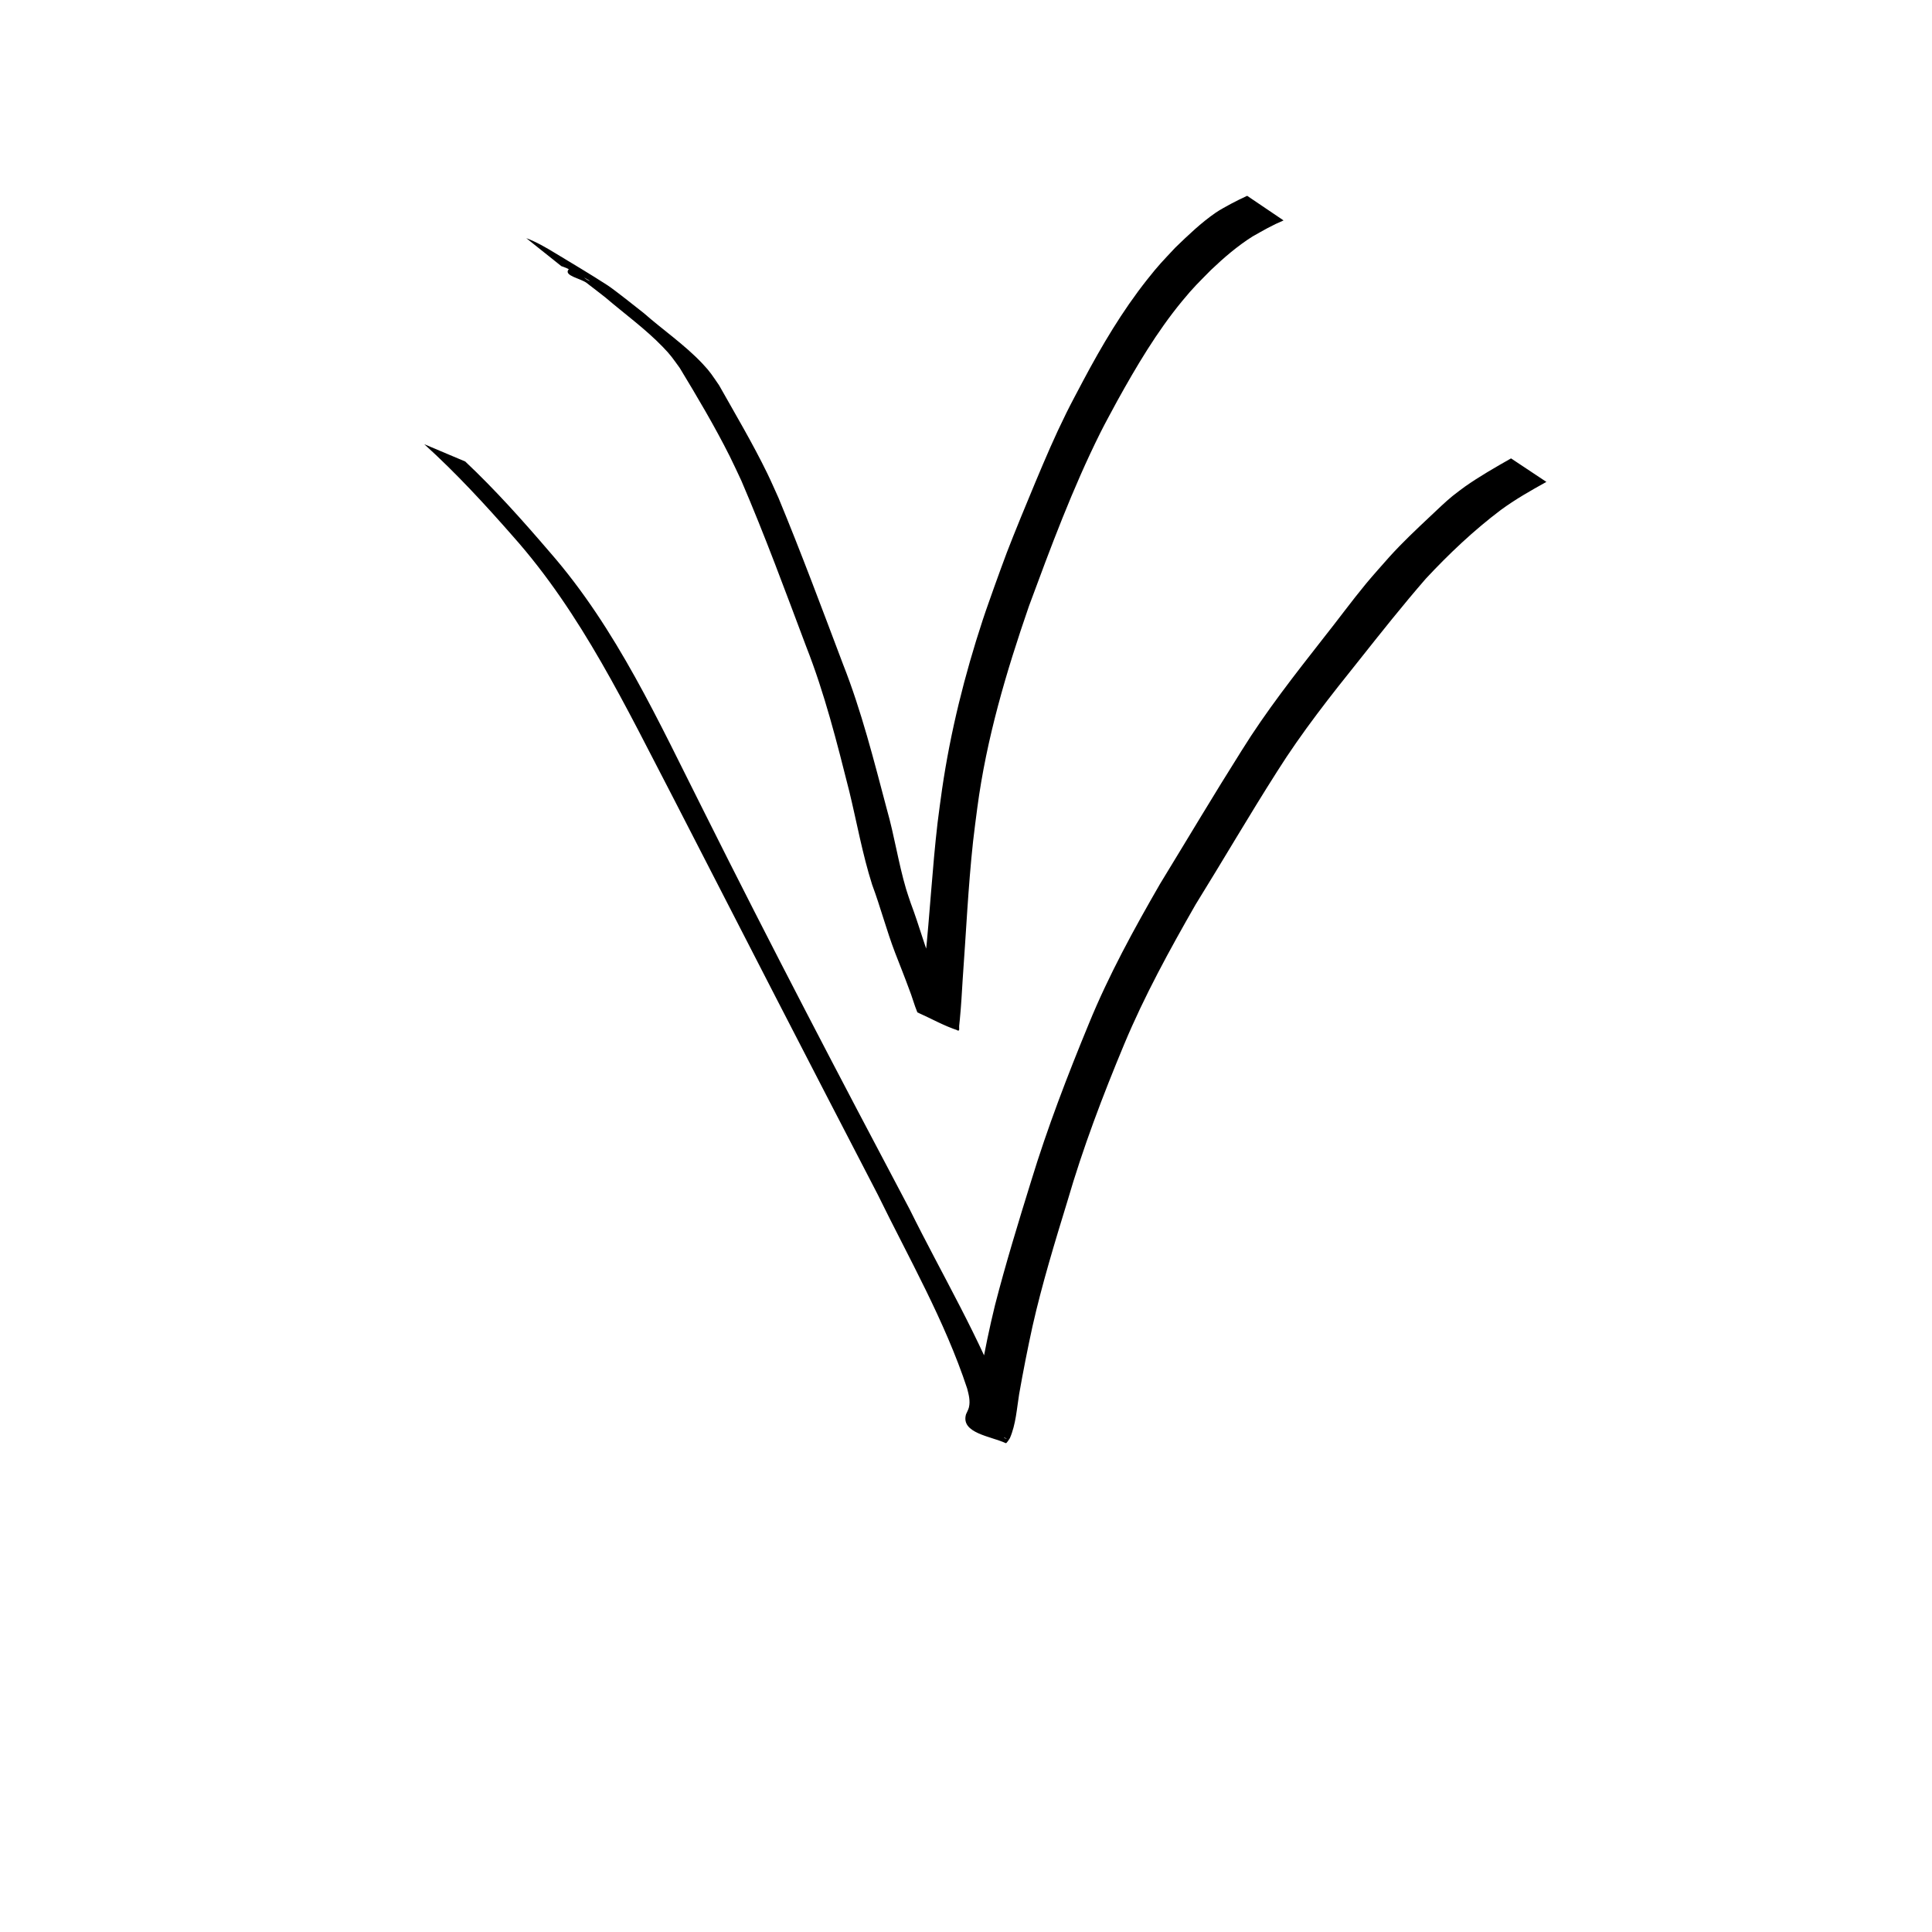 <?xml version="1.0" encoding="UTF-8" standalone="no"?>
<svg
   xmlns:dc="http://purl.org/dc/elements/1.1/"
   xmlns:cc="http://creativecommons.org/ns#"
   xmlns:rdf="http://www.w3.org/1999/02/22-rdf-syntax-ns#"
   xmlns:svg="http://www.w3.org/2000/svg"
   xmlns="http://www.w3.org/2000/svg"
   xmlns:sodipodi="http://sodipodi.sourceforge.net/DTD/sodipodi-0.dtd"
   xmlns:inkscape="http://www.inkscape.org/namespaces/inkscape"
   height="1000"
   width="1000"
   sodipodi:docname="NOUN_Air.svg"
   version="1.1"
   id="svg19"
   viewBox="0 0 1000 1000"
   inkscape:version="1.0.1 (3bc2e813f5, 2020-09-07)"
   inkscape:export-filename="C:\Users\metro\OneDrive\Desktop\attris-glyphs\NOUN_Light.png"
   inkscape:export-xdpi="96"
   inkscape:export-ydpi="96">
  <sodipodi:namedview
     id="base"
     pagecolor="#ffffff"
     bordercolor="#666666"
     borderopacity="1.0"
     inkscape:pageopacity="0.0"
     inkscape:pageshadow="2"
     inkscape:zoom="1"
     inkscape:cx="469.10873"
     inkscape:cy="474.14092"
     inkscape:document-units="px"
     inkscape:current-layer="layer4"
     showgrid="false"
     showguides="true"
     inkscape:window-width="1662"
     inkscape:window-height="1017"
     inkscape:window-x="0"
     inkscape:window-y="0"
     inkscape:window-maximized="0"
     showborder="true"
     inkscape:showpageshadow="false"
     inkscape:document-rotation="0">
    <sodipodi:guide
       id="guide_baseline"
       inkscape:label="baseline"
       position="0,253"
       orientation="0,1" />
    <sodipodi:guide
       id="guide_ascender"
       inkscape:label="ascender"
       position="0,945"
       orientation="0,1" />
    <sodipodi:guide
       id="guide_caps"
       inkscape:label="caps"
       position="0,896"
       orientation="0,1" />
    <sodipodi:guide
       id="guide_xheight"
       inkscape:label="xheight"
       position="0,729"
       orientation="0,1" />
    <sodipodi:guide
       id="guide_descender"
       inkscape:label="descender"
       position="0,28"
       orientation="0,1" />
  </sodipodi:namedview>
  <defs
     id="defs4" />
  <g
     inkscape:groupmode="layer"
     id="layer4"
     inkscape:label="NOUN_Air"
     sodipodi:insensitive="true"
     style="display:inline">
    <path
       id="path34-9"
       style="display:inline;fill:#000000;fill-opacity:1;fill-rule:nonzero;stroke:none;stroke-width:1.569"
       d="m 272.393,123.271 c 5.263,1.957 10.174,4.83 14.971,7.741 9.056,5.495 18.183,10.877 27.077,16.64 3.578,2.318 15.664,11.956 18.794,14.418 9.971,8.76 21.098,16.358 30.274,26.047 4.264,4.502 5.16,6.211 8.693,11.309 8.502,15.097 17.39,30.05 24.98,45.66 2.026,4.167 3.853,8.43 5.78,12.646 11.749,28.391 22.482,57.209 33.344,85.961 9.656,24.429 16.029,49.969 22.766,75.334 3.864,13.543 5.923,27.589 9.904,41.097 0.735,2.494 1.629,4.937 2.443,7.405 4.422,11.662 7.563,23.799 12.409,35.289 2.473,6.275 5.173,12.471 7.361,18.857 1.992,3.729 2.076,8.576 4.795,11.889 -6.687,-3.926 -13.661,-7.384 -20.062,-11.779 -0.498,-0.342 0.177,-1.21 0.264,-1.815 0.153,-1.067 0.306,-2.135 0.456,-3.203 0.943,-6.703 1.547,-13.427 2.193,-20.167 2.483,-23.556 3.708,-47.252 6.456,-70.78 0.679,-5.814 1.557,-11.601 2.335,-17.402 4.343,-29.761 11.666,-59.019 21.036,-87.536 1.907,-5.804 4.023,-11.534 6.034,-17.301 2.136,-5.837 4.188,-11.706 6.407,-17.511 3.715,-9.717 10.751,-26.821 14.754,-36.343 5.578,-13.265 9.732,-23.107 16.088,-35.993 2.75,-5.575 5.745,-11.02 8.618,-16.531 9.693,-18.249 20.256,-36.106 33.048,-52.296 6.336,-8.019 7.991,-9.523 14.677,-16.698 6.631,-6.413 13.38,-12.901 20.984,-18.137 2.261,-1.557 5.543,-3.288 7.925,-4.602 5.62,-2.87 2.841,-1.503 8.332,-4.111 0,0 18.837,12.735 18.837,12.735 v 0 c -5.477,2.469 -2.719,1.153 -8.268,3.96 -0.633,0.35 -7.058,3.884 -7.788,4.346 -7.777,4.92 -14.843,10.981 -21.505,17.342 -6.509,6.613 -8.908,8.776 -15.016,16.204 -13.036,15.851 -23.567,33.637 -33.518,51.601 -2.899,5.457 -5.937,10.841 -8.698,16.372 -14.441,28.929 -25.754,59.429 -36.97,89.755 -11.776,34.093 -22.003,68.577 -26.761,104.512 -0.729,5.799 -1.559,11.585 -2.187,17.396 -2.561,23.699 -3.63,47.549 -5.371,71.316 -0.419,6.898 -0.793,13.79 -1.465,20.668 -0.11,1.129 -0.193,2.261 -0.348,3.384 -0.114,0.823 0.321,2.699 -0.457,2.45 -7.346,-2.356 -14.125,-6.261 -21.187,-9.391 -1.656,-3.979 -2.717,-8.183 -4.333,-12.18 -2.289,-6.262 -4.779,-12.447 -7.184,-18.663 -4.436,-11.564 -7.551,-23.604 -11.879,-35.214 -5.043,-15.857 -7.932,-32.249 -11.858,-48.415 -6.375,-25.256 -12.731,-50.578 -22.275,-74.838 -10.827,-28.772 -21.439,-57.656 -33.575,-85.889 -2,-4.211 -3.911,-8.467 -6.001,-12.633 -7.859,-15.665 -16.837,-30.773 -25.89,-45.737 -3.738,-5.096 -4.396,-6.359 -8.772,-10.879 -9.1,-9.4 -19.774,-17.108 -29.676,-25.562 -3.264,-2.527 -6.491,-5.106 -9.792,-7.582 -3.095,-2.322 -11.697,-3.675 -9.394,-6.811 2.331,-3.174 6.776,3.919 10.323,5.546 3.863,1.771 -7.271,-4.46 -11.099,-6.308 -0.925,-0.446 -1.918,-0.727 -2.877,-1.09 0,0 -18.154,-14.485 -18.154,-14.485 z m -31.584,115.603 c 15.613,14.704 29.889,30.728 43.862,47.03 34.55,39.55 56.373,87.932 79.913,134.577 34.442,68.996 70.183,137.302 106.24,205.431 16.777,33.897 36.439,66.756 49.818,102.302 1.146,3.662 2.073,7.34 1.17,11.153 -0.344,1.453 -1.117,2.73 -1.577,4.139 -1.753,0.482 1.214,1.487 0.805,1.231 -6.338,-3.971 -12.81,-7.716 -19.167,-11.657 -0.117,-0.072 0.297,0.108 0.409,0.027 0.237,-0.169 0.353,-0.466 0.53,-0.699 3.055,-6.706 3.587,-14.301 4.826,-21.51 2.044,-11.861 4.498,-23.616 7.357,-35.299 5.565,-21.622 12.115,-42.952 18.713,-64.263 8.455,-27.693 18.838,-54.685 29.857,-81.403 10.304,-25.205 23.371,-49.041 36.932,-72.536 14.055,-22.987 27.813,-46.157 42.193,-68.936 12.718,-20.459 27.584,-39.361 42.38,-58.266 7.412,-9.296 14.422,-18.94 21.997,-28.102 3.393,-4.103 8.783,-10.126 12.27,-14.067 6.587,-7.269 13.718,-13.98 20.849,-20.681 3.591,-3.375 7.794,-7.468 11.624,-10.595 2.054,-1.678 4.224,-3.204 6.336,-4.806 7.683,-5.405 15.828,-10.049 23.967,-14.683 0,0 18.302,12.167 18.302,12.167 v 0 c -8.09,4.483 -16.136,9.051 -23.623,14.55 -13.988,10.556 -26.822,22.699 -38.799,35.555 -11.862,13.653 -23.102,27.807 -34.347,41.99 -14.976,18.686 -29.832,37.506 -42.637,57.843 -14.457,22.692 -28,45.963 -42.182,68.834 -13.437,23.45 -26.454,47.206 -36.916,72.223 -11.109,26.634 -21.368,53.626 -29.448,81.397 -6.532,21.334 -13.064,42.685 -17.997,64.477 -2.571,11.733 -4.886,23.513 -6.965,35.348 -1.226,7.613 -1.689,15.586 -4.776,22.716 -0.1,0.153 -1.705,2.825 -2.122,2.628 -7.64,-3.612 -23.447,-5.121 -20.59,-14.953 0.497,-1.187 1.204,-2.357 1.506,-3.618 0.785,-3.28 -0.094,-6.563 -0.917,-9.736 C 489.012,683.606 470.487,651.361 454.354,618.371 418.907,550.049 383.683,481.609 348.545,413.12 324.065,366.098 300.999,317.513 265.612,277.717 c -14.61,-16.664 -29.604,-32.96 -46.027,-47.803 0,0 21.225,8.961 21.225,8.961 z" />
  </g>
</svg>
